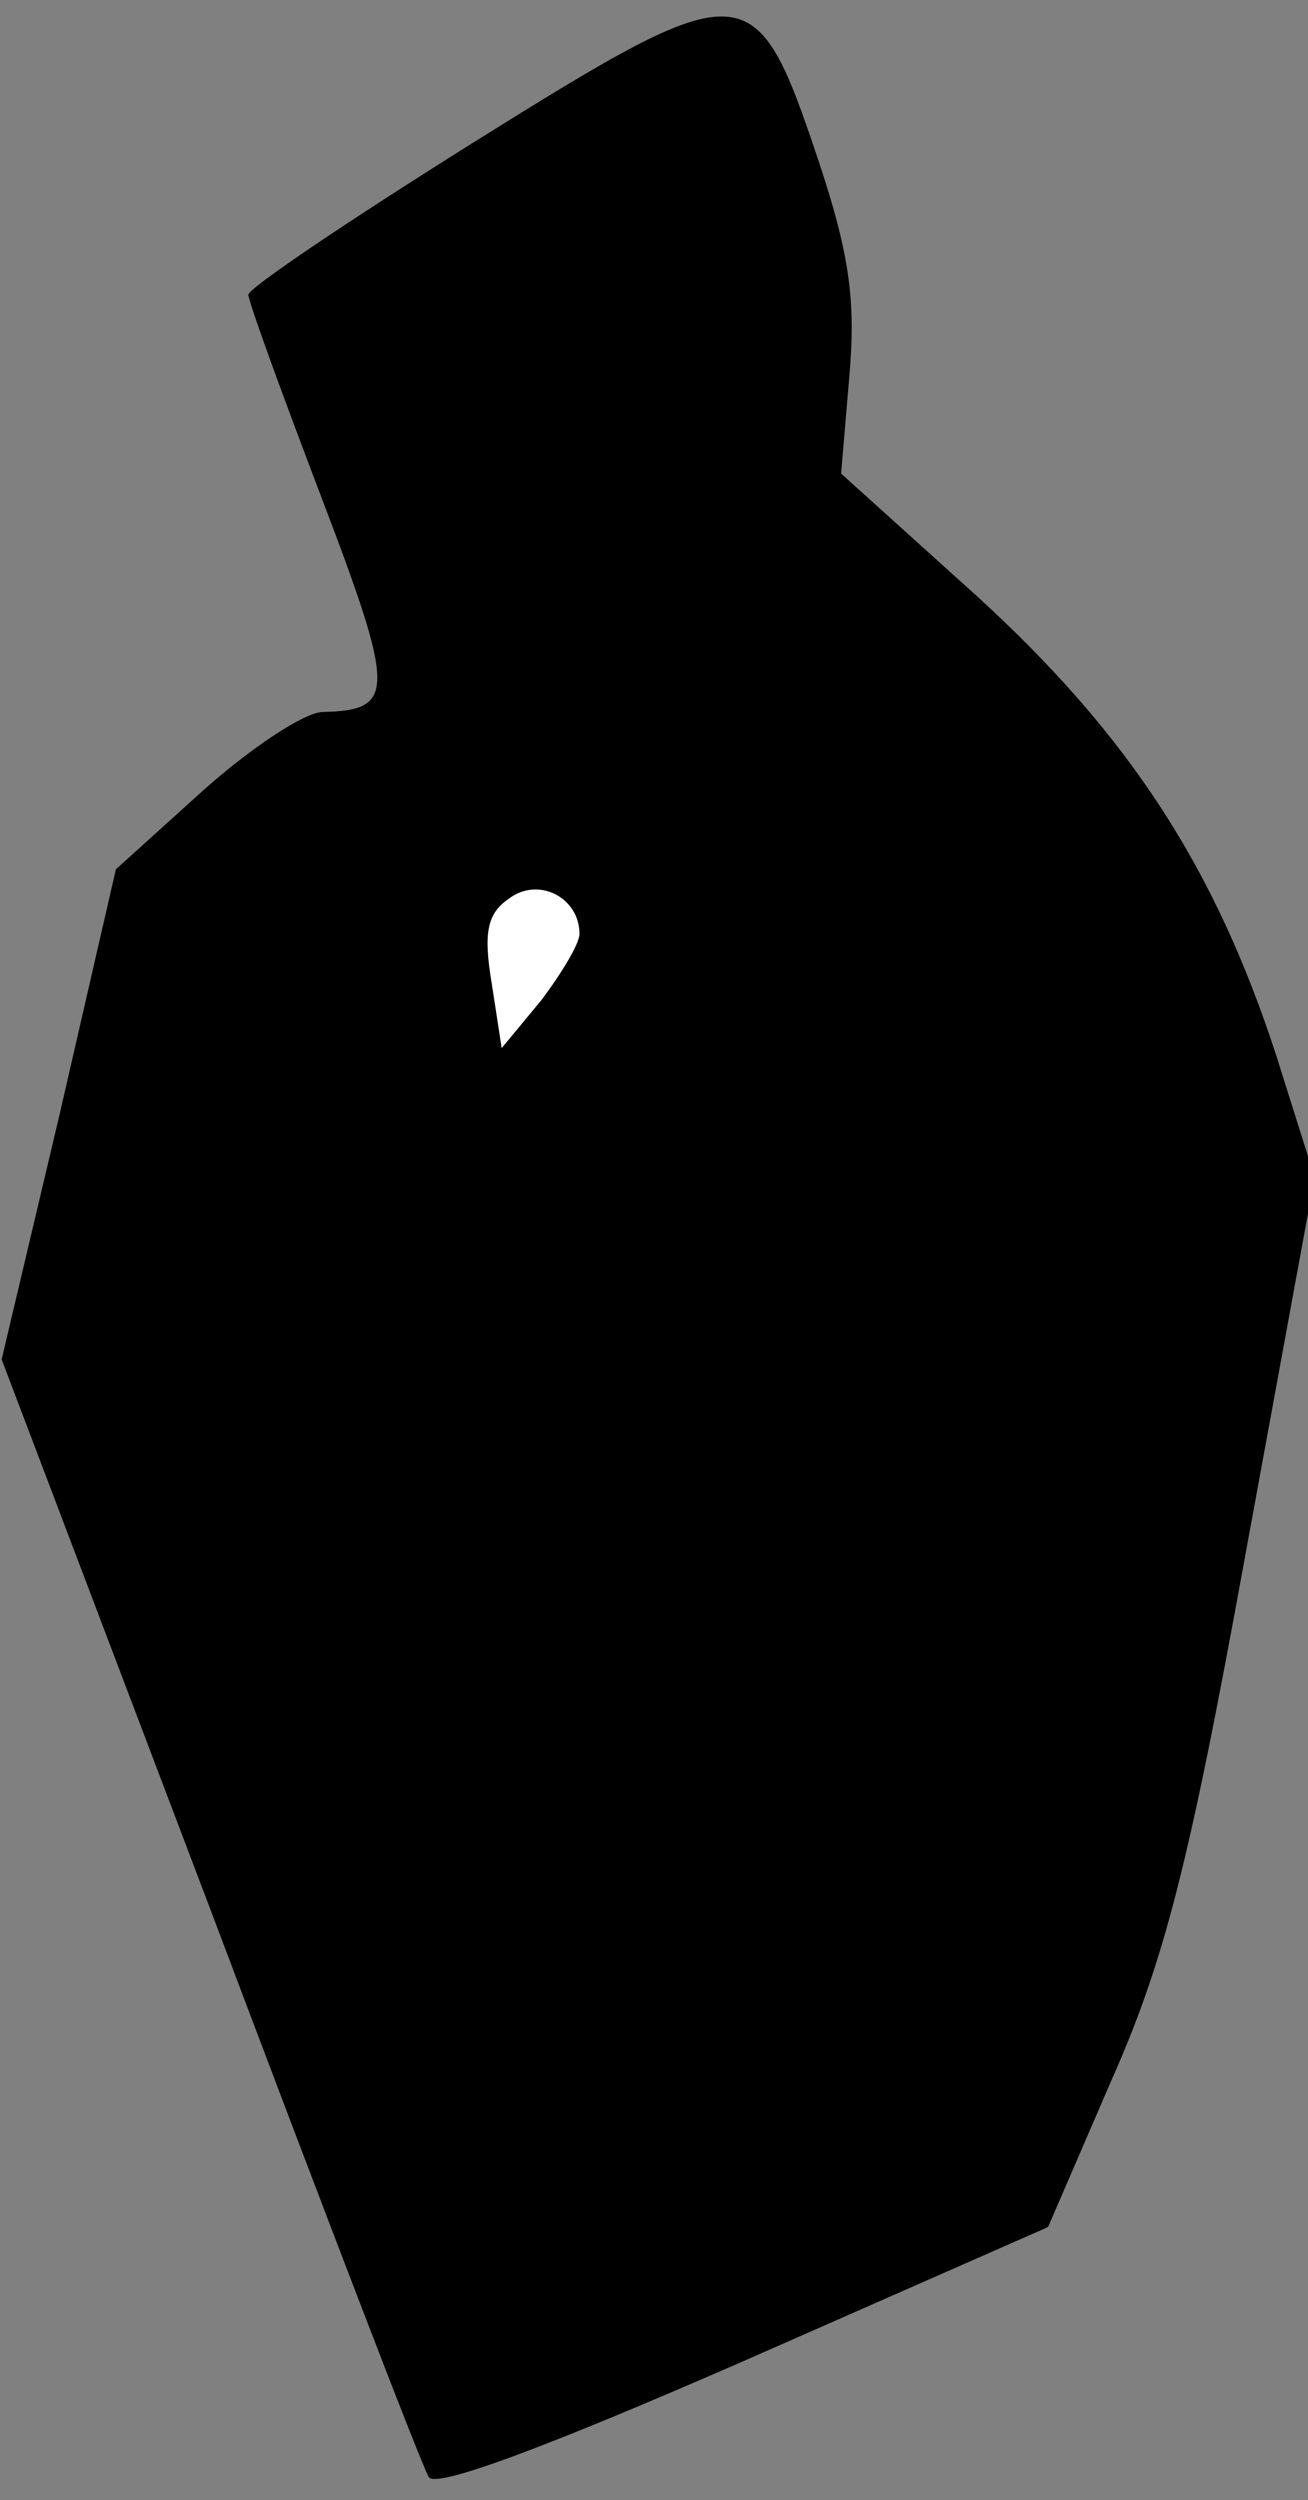 <?xml version="1.0" standalone="no"?>
<!DOCTYPE svg PUBLIC "-//W3C//DTD SVG 20010904//EN"
 "http://www.w3.org/TR/2001/REC-SVG-20010904/DTD/svg10.dtd">
<svg version="1.0" xmlns="http://www.w3.org/2000/svg"
 width="79pt" height="151pt" viewBox="0 0 79 151"
 preserveAspectRatio="xMidYMid meet">
<rect x="0" y="0" width="79" height="151" fill="#808080" stroke="none"/>
<g transform="translate(0,151) scale(0.1,-0.1)"
fill="#000000" stroke="none">
<path fill="#000000" stroke="none" d="M286 1424 c-75 -47 -136 -88 -136 -92
0 -4 20 -59 44 -122 45 -118 45 -129 1 -130 -11 0 -44 -22 -73 -48 l-52 -47
-34 -148 -35 -148 126 -332 c69 -183 128 -337 132 -343 4 -7 71 18 190 70
l184 81 38 88 c32 72 47 130 81 317 l42 229 -23 73 c-37 114 -89 194 -181 278
l-82 74 5 59 c4 46 0 74 -19 131 -38 113 -43 113 -208 10z"/>
<path fill="#ffffff" stroke="none" d="M350 946 c0 -6 -11 -24 -23 -40 l-24
-29 -6 39 c-5 30 -3 42 10 51 18 14 43 1 43 -21z"/>
</g>
</svg>
